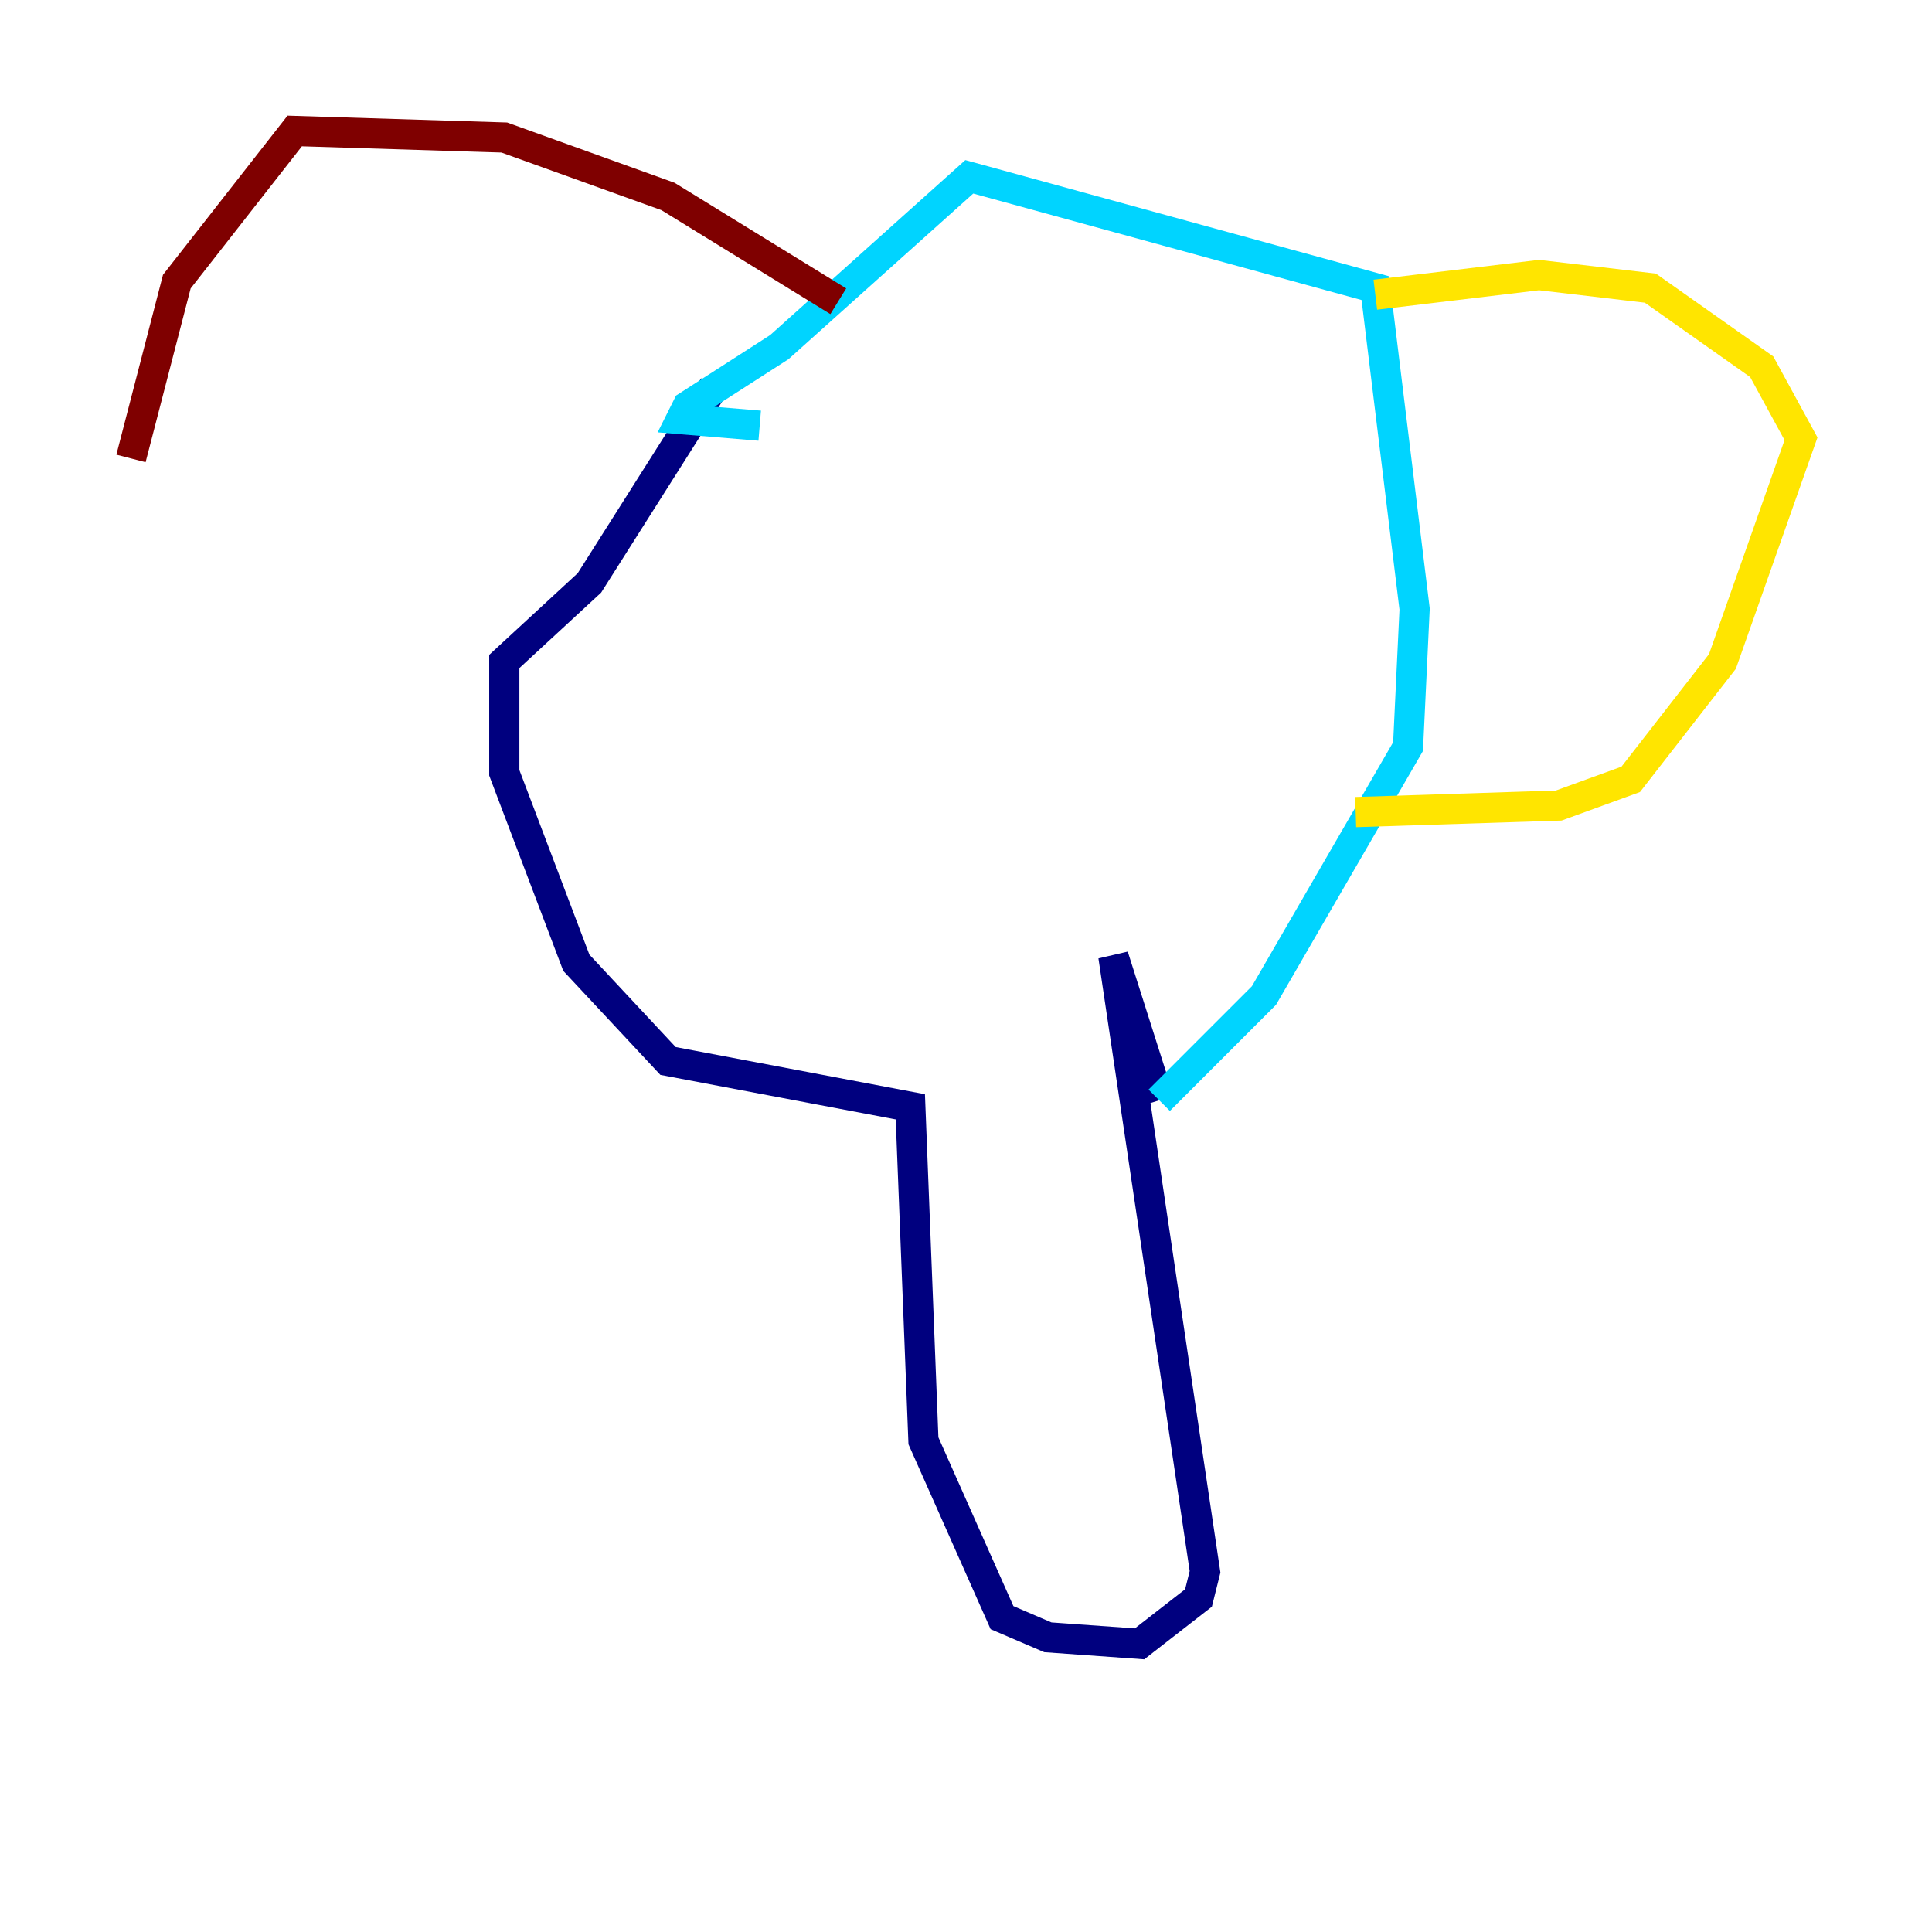 <?xml version="1.0" encoding="utf-8" ?>
<svg baseProfile="tiny" height="128" version="1.2" viewBox="0,0,128,128" width="128" xmlns="http://www.w3.org/2000/svg" xmlns:ev="http://www.w3.org/2001/xml-events" xmlns:xlink="http://www.w3.org/1999/xlink"><defs /><polyline fill="none" points="47.295,25.6 39.051,38.617 33.41,43.824 33.41,51.2 38.183,63.783 44.258,70.291 60.312,73.329 61.18,95.458 66.386,107.173 69.424,108.475 75.498,108.909 79.403,105.871 79.837,104.136 73.763,63.349 76.8,72.895" stroke="#00007f" stroke-width="2" /><polyline fill="none" points="76.8,72.895 83.742,65.953 93.288,49.464 93.722,40.352 91.119,19.091 64.217,11.715 51.634,22.997 45.559,26.902 45.125,27.77 50.332,28.203" stroke="#00d4ff" stroke-width="2" /><polyline fill="none" points="91.119,19.525 101.966,18.224 109.342,19.091 116.719,24.298 119.322,29.071 114.115,43.824 108.041,51.634 103.268,53.37 89.817,53.803" stroke="#ffe500" stroke-width="2" /><polyline fill="none" points="55.539,19.959 44.258,13.017 33.41,9.112 19.525,8.678 11.715,18.658 8.678,30.373" stroke="#7f0000" stroke-width="2" /></svg>